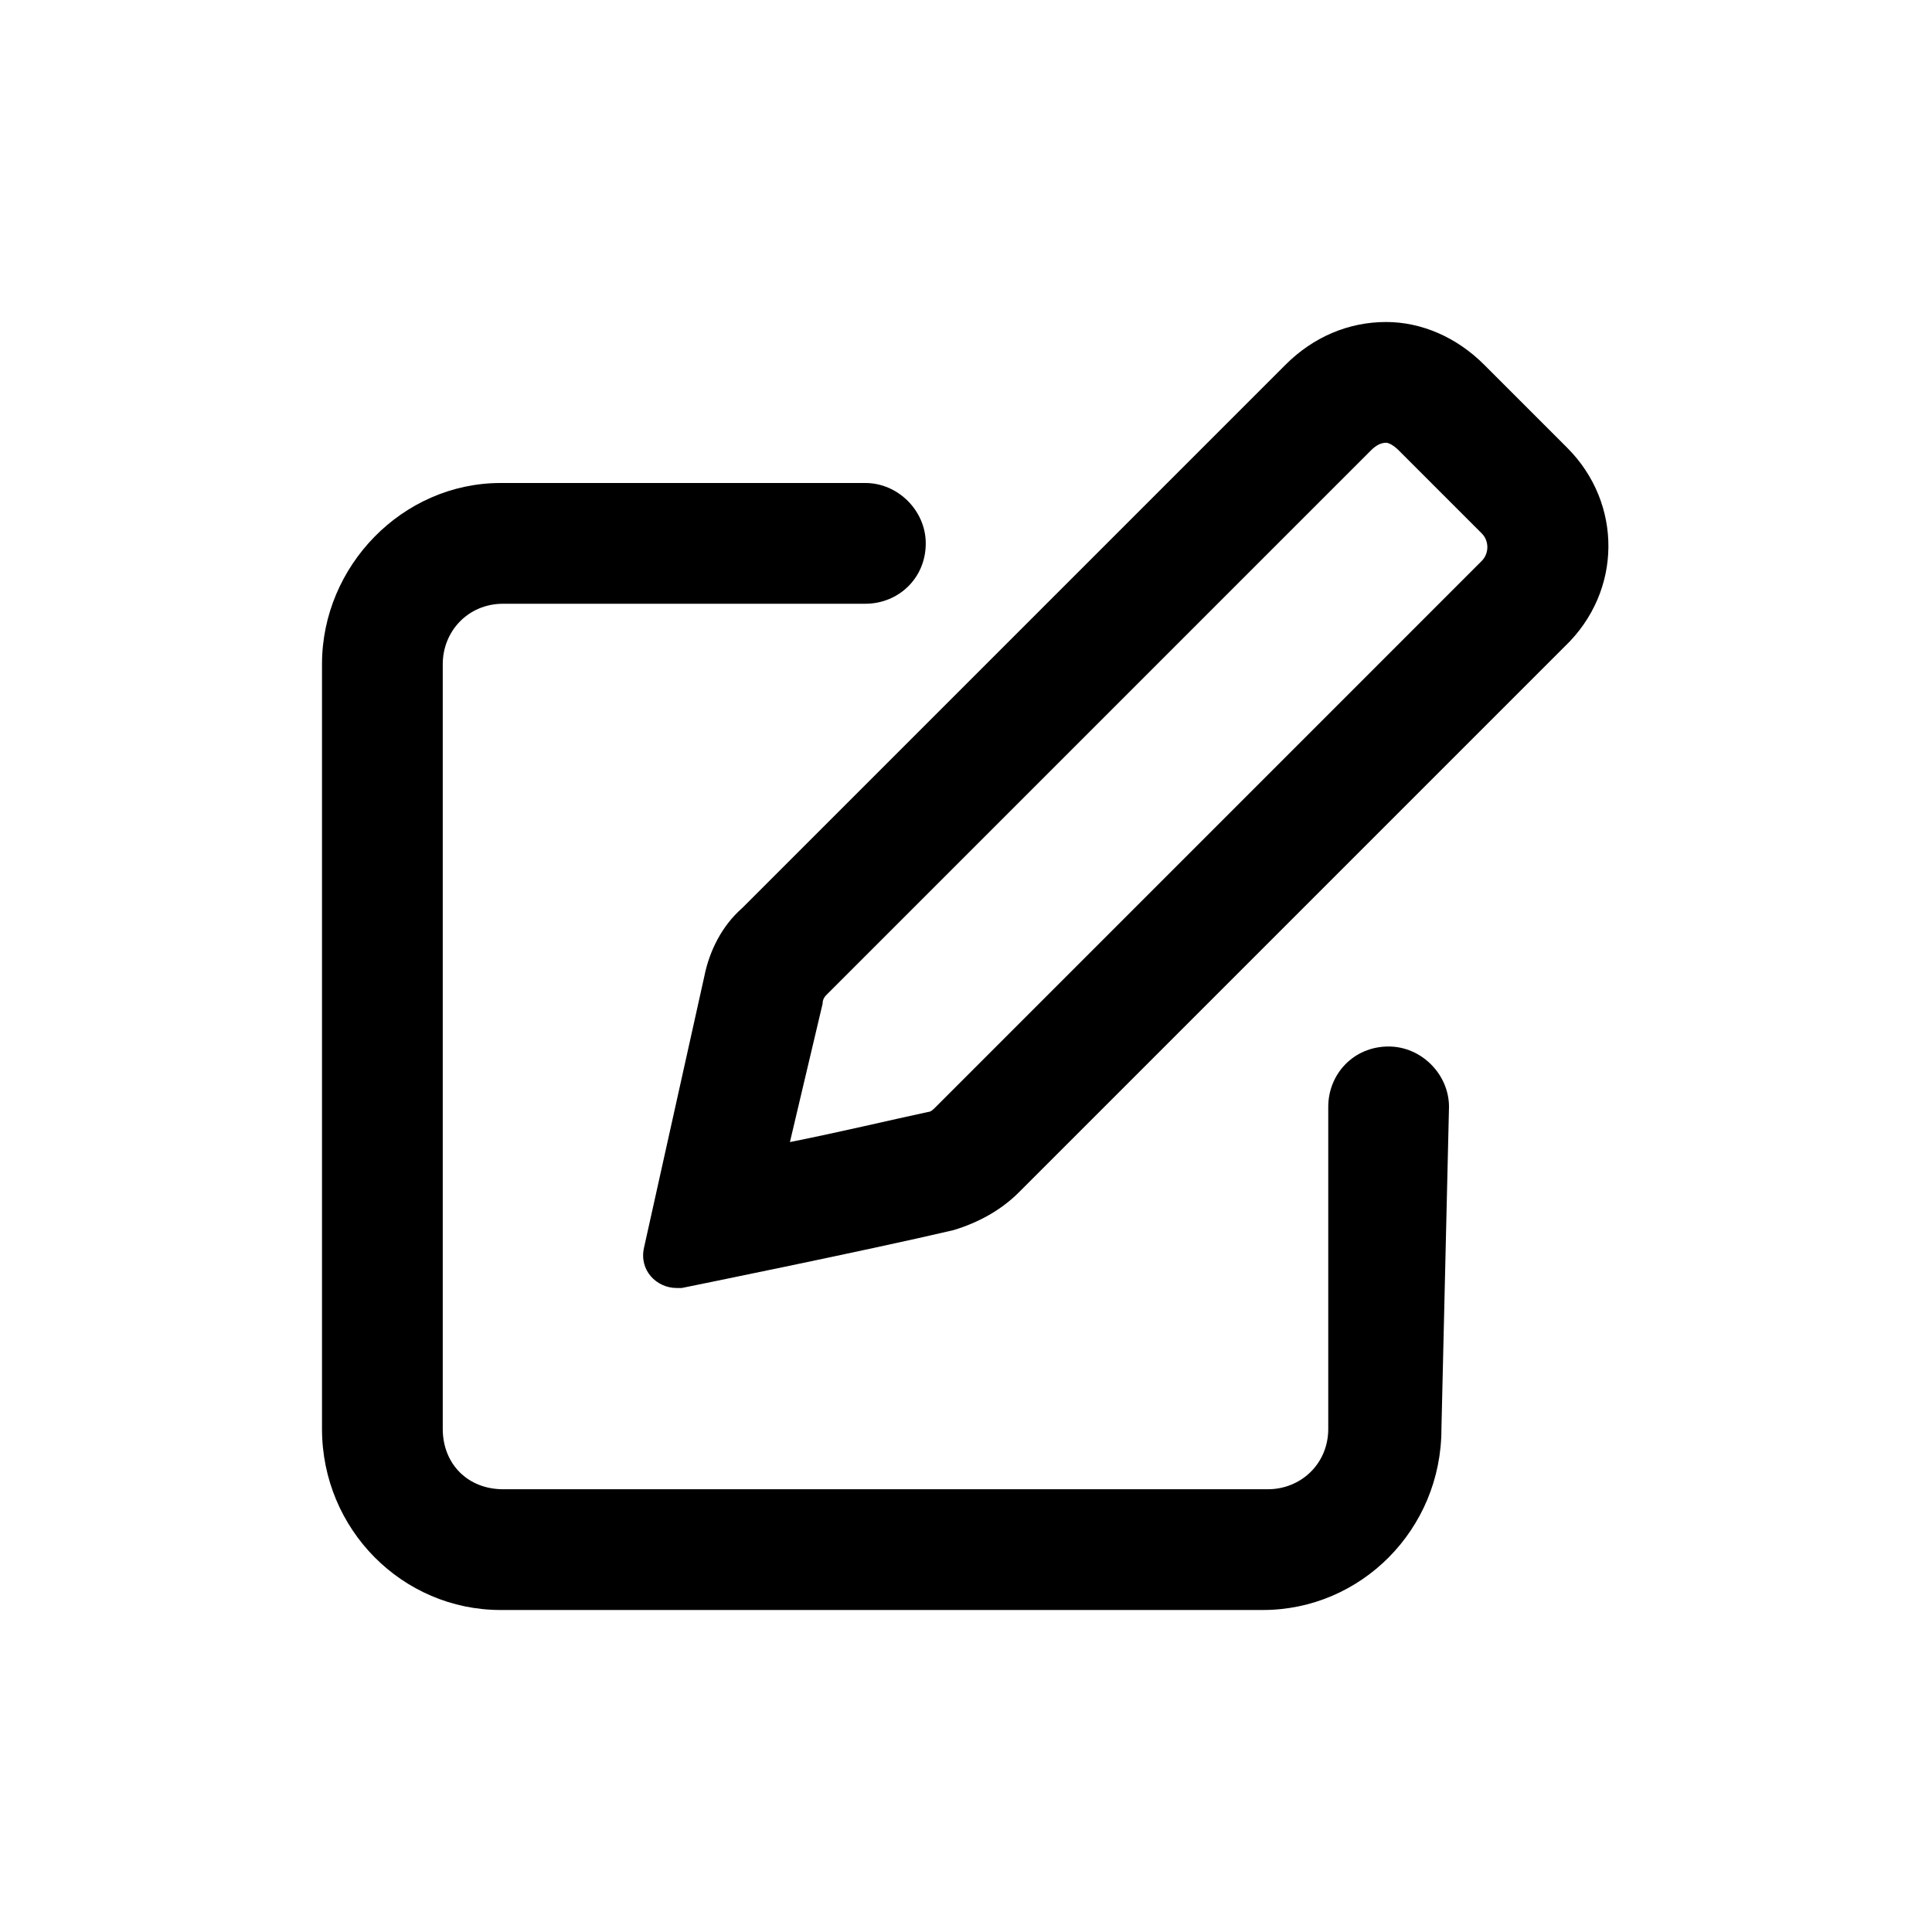 <svg width="36" height="36" viewBox="0 0 36 36" fill="none" xmlns="http://www.w3.org/2000/svg">
<path d="M29.203 8.344L27.656 6.797C27.141 6.281 26.484 6 25.828 6C25.125 6 24.469 6.281 23.953 6.797L13.828 16.922C13.453 17.25 13.219 17.719 13.125 18.188L12 23.25C11.906 23.672 12.234 24 12.609 24C12.656 24 12.656 24 12.703 24C12.703 24 16.172 23.297 17.766 22.922C18.234 22.781 18.656 22.547 18.984 22.219L29.156 12.047C30.234 11.016 30.234 9.375 29.203 8.344ZM27.609 10.453L17.438 20.625C17.391 20.672 17.344 20.719 17.297 20.719C16.641 20.859 15.656 21.094 14.719 21.281L15.328 18.703C15.328 18.609 15.375 18.562 15.422 18.516L25.547 8.391C25.641 8.297 25.734 8.25 25.828 8.25C25.875 8.25 25.969 8.297 26.062 8.391L27.609 9.938C27.75 10.078 27.75 10.312 27.609 10.453ZM25.875 19.5C25.219 19.5 24.75 20.016 24.75 20.625V26.625C24.75 27.281 24.234 27.75 23.625 27.75H9.375C8.719 27.75 8.25 27.281 8.25 26.625V12.375C8.25 11.766 8.719 11.25 9.375 11.25H16.125C16.734 11.25 17.25 10.781 17.25 10.125C17.25 9.516 16.734 9 16.125 9H9.328C7.5 9 6 10.547 6 12.375V26.625C6 28.5 7.5 30 9.328 30H23.531C25.359 30 26.859 28.5 26.859 26.625L27 20.625C27 20.016 26.484 19.5 25.875 19.5Z" fill="black"/>
</svg>
